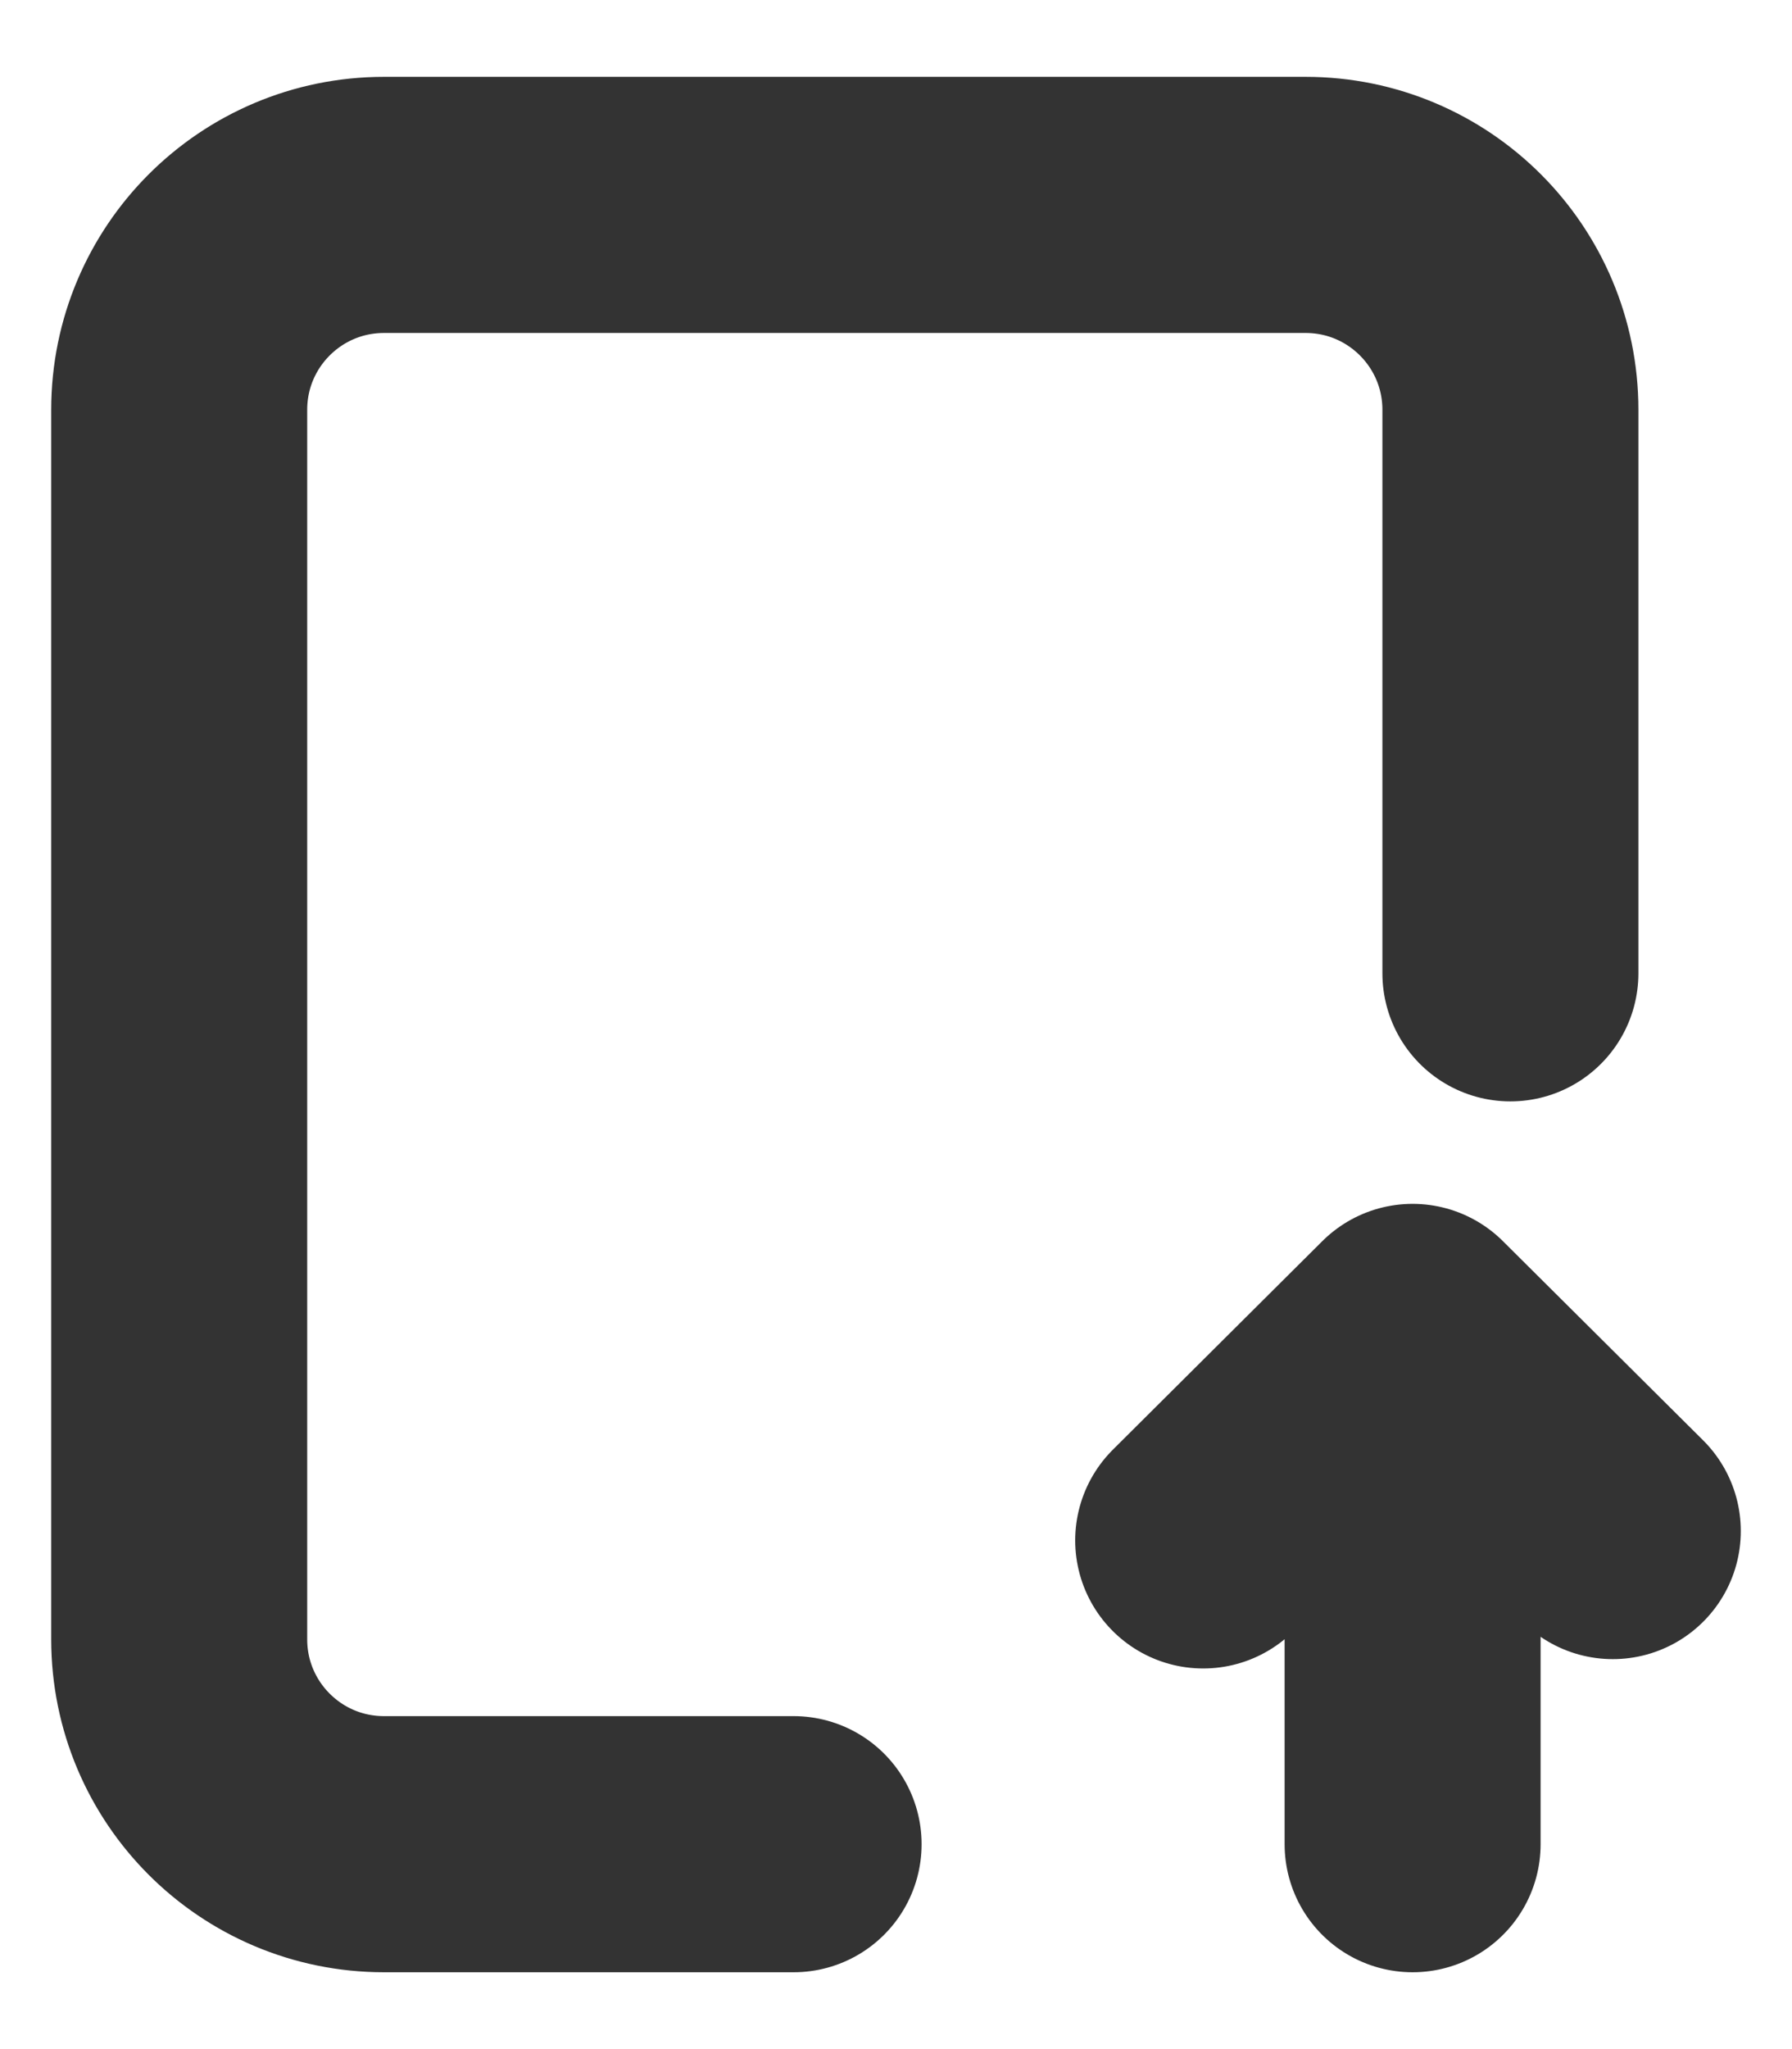 <svg width="14" height="16" viewBox="0 0 14 16" fill="none" xmlns="http://www.w3.org/2000/svg">
<path d="M6.2 14.4H3C2.116 14.4 1.4 13.684 1.4 12.8L1.4 3.2C1.4 2.316 2.116 1.6 3 1.6H10.2C11.084 1.6 11.8 2.316 11.8 3.2V7.6M9.4 12.028L11.036 10.4M11.036 10.4L12.6 11.955M11.036 10.4V14.4" stroke="#333333" stroke-width="2" stroke-linecap="round" stroke-linejoin="round"/>
</svg>
